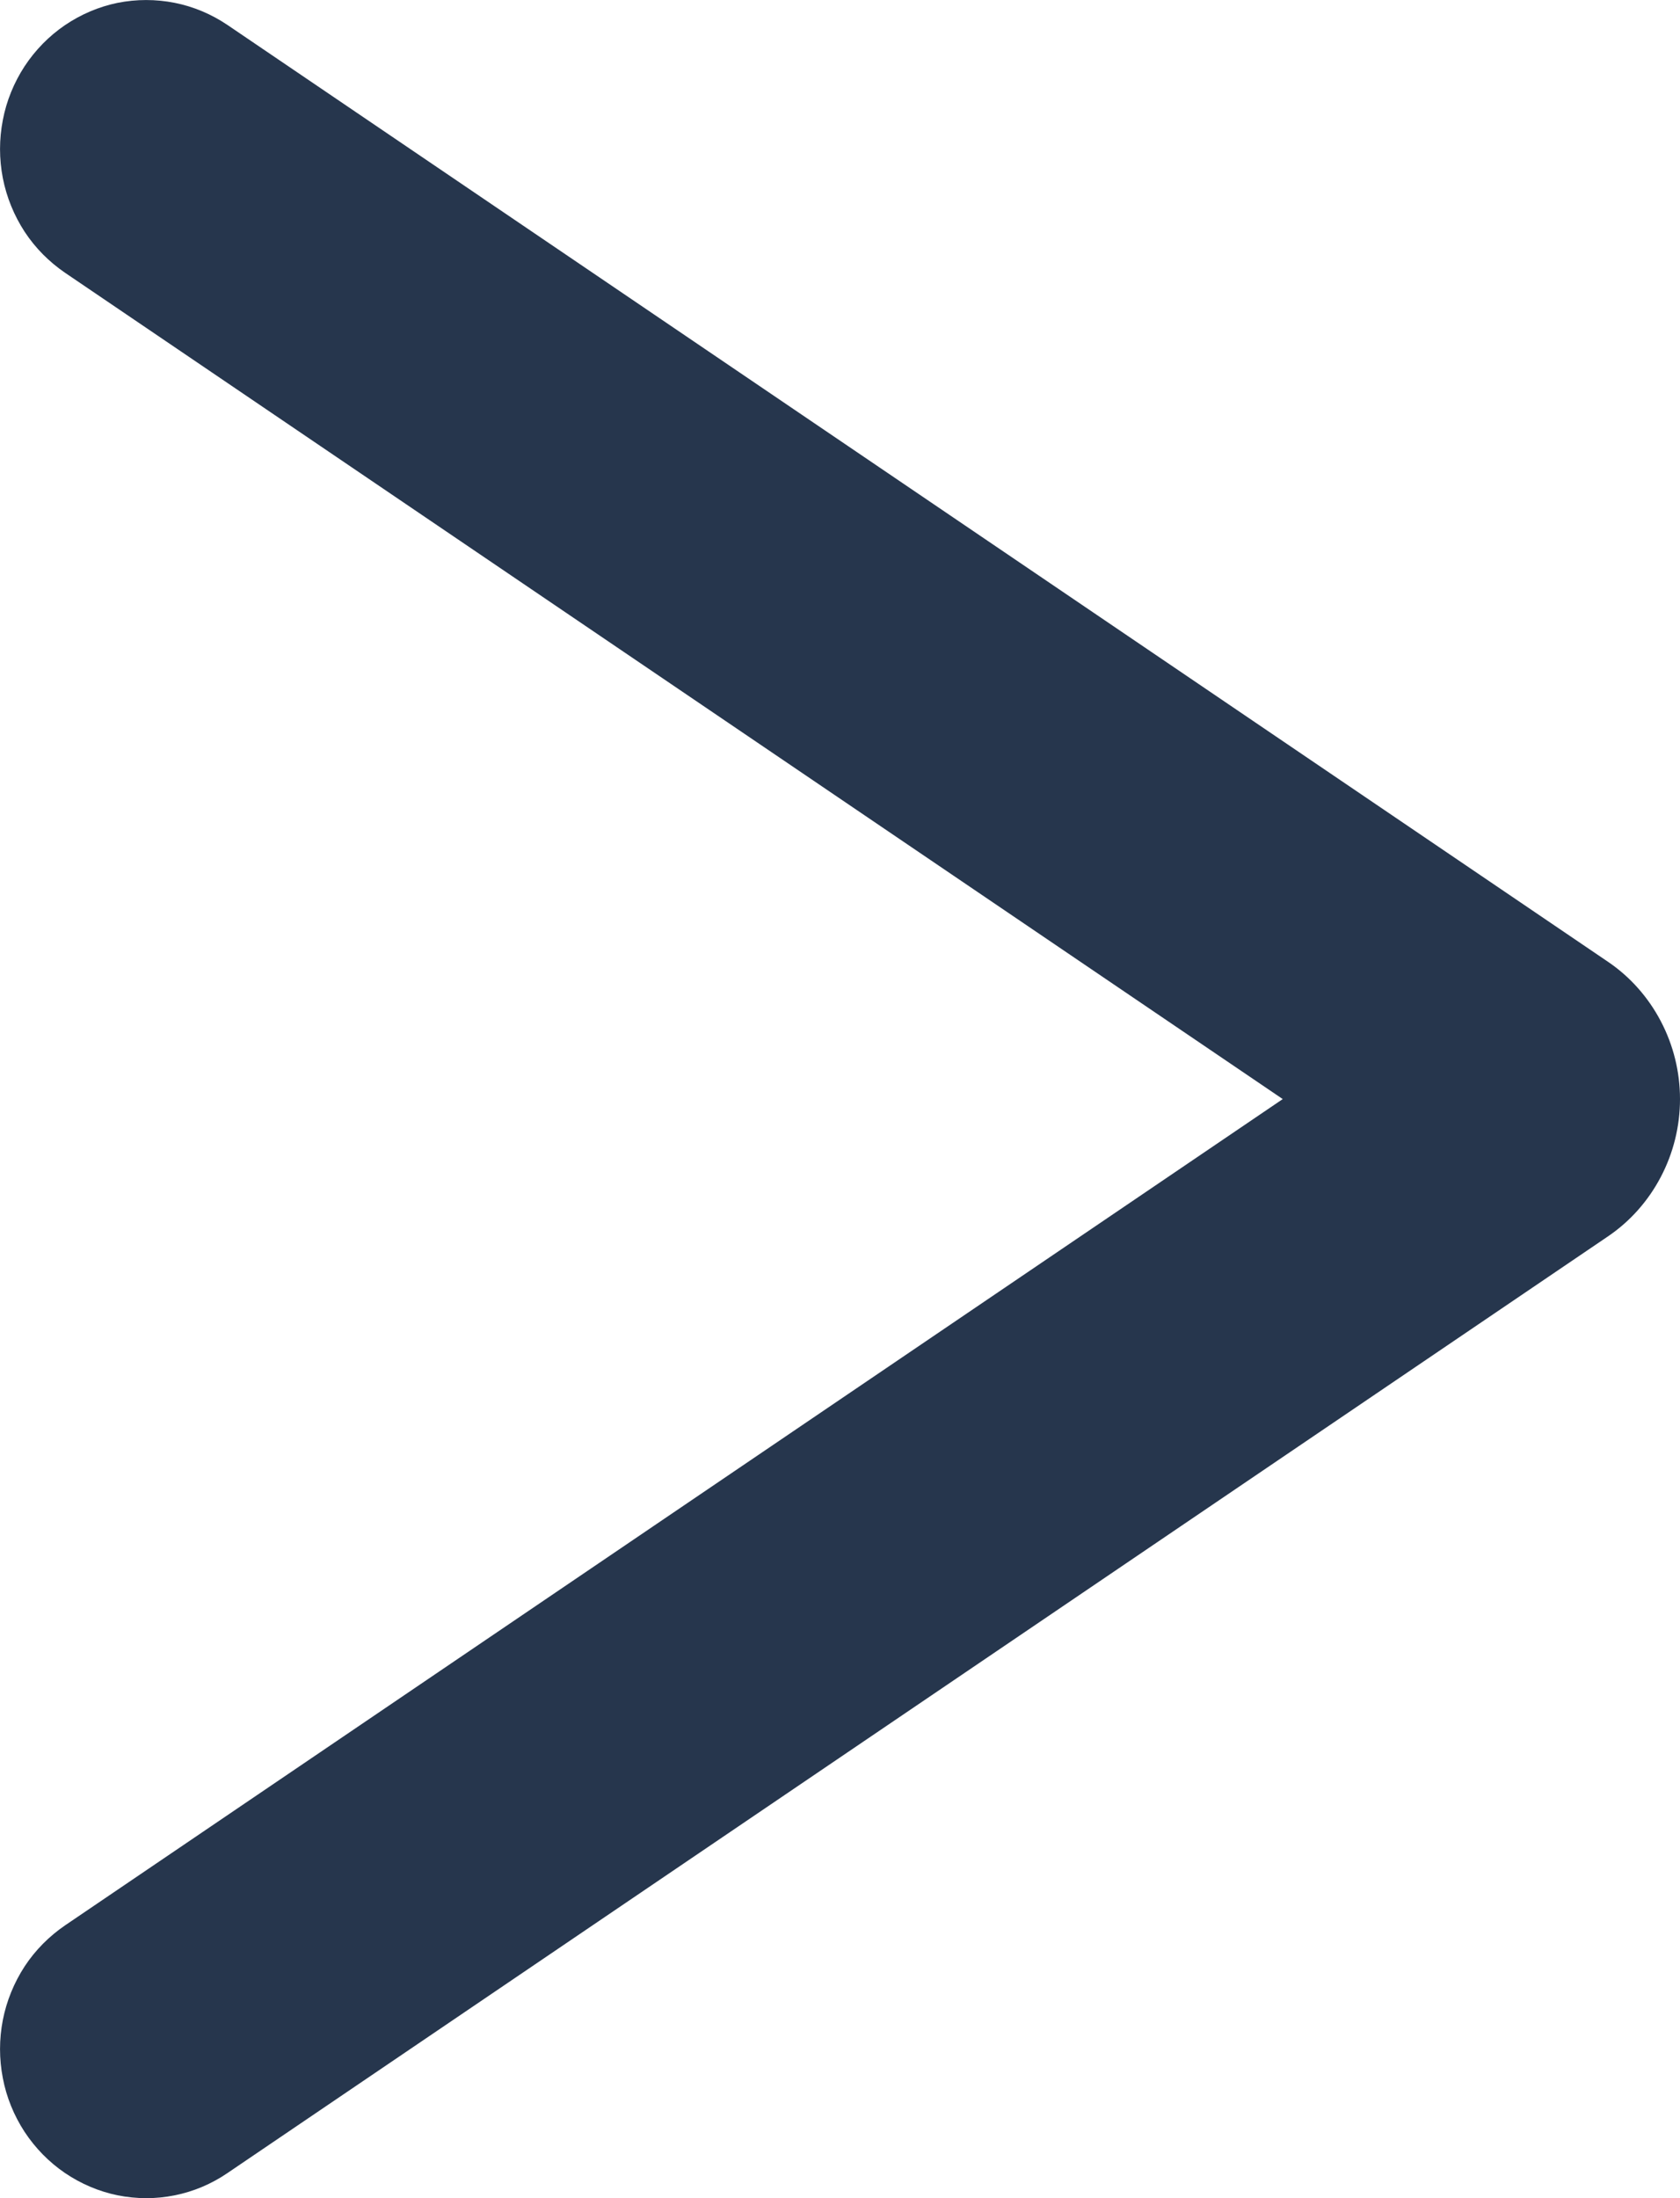 <svg width="13" height="17" viewBox="0 0 13 17" fill="none" xmlns="http://www.w3.org/2000/svg">
<path fill-rule="evenodd" clip-rule="evenodd" d="M0.504 2.11L9.926 8.5L0.504 14.89C0.381 14.974 0.274 15.081 0.191 15.207C0.109 15.333 0.051 15.474 0.022 15.622C-0.007 15.771 -0.007 15.923 0.022 16.072C0.05 16.22 0.108 16.361 0.19 16.487C0.273 16.613 0.379 16.721 0.502 16.805C0.626 16.889 0.764 16.948 0.91 16.978C1.056 17.007 1.206 17.008 1.352 16.978C1.498 16.949 1.637 16.89 1.76 16.806L12.441 9.563C12.613 9.447 12.754 9.288 12.851 9.103C12.949 8.917 13 8.71 13 8.5C13 8.29 12.949 8.083 12.851 7.897C12.754 7.712 12.613 7.553 12.441 7.437L1.76 0.193C1.637 0.11 1.498 0.051 1.352 0.022C1.206 -0.007 1.056 -0.007 0.91 0.022C0.764 0.052 0.626 0.111 0.502 0.195C0.379 0.279 0.273 0.387 0.19 0.513C0.108 0.639 0.05 0.78 0.022 0.928C-0.007 1.077 -0.007 1.229 0.022 1.378C0.051 1.526 0.109 1.667 0.191 1.793C0.274 1.919 0.381 2.026 0.504 2.11Z" fill="#26364D"/>
</svg>
